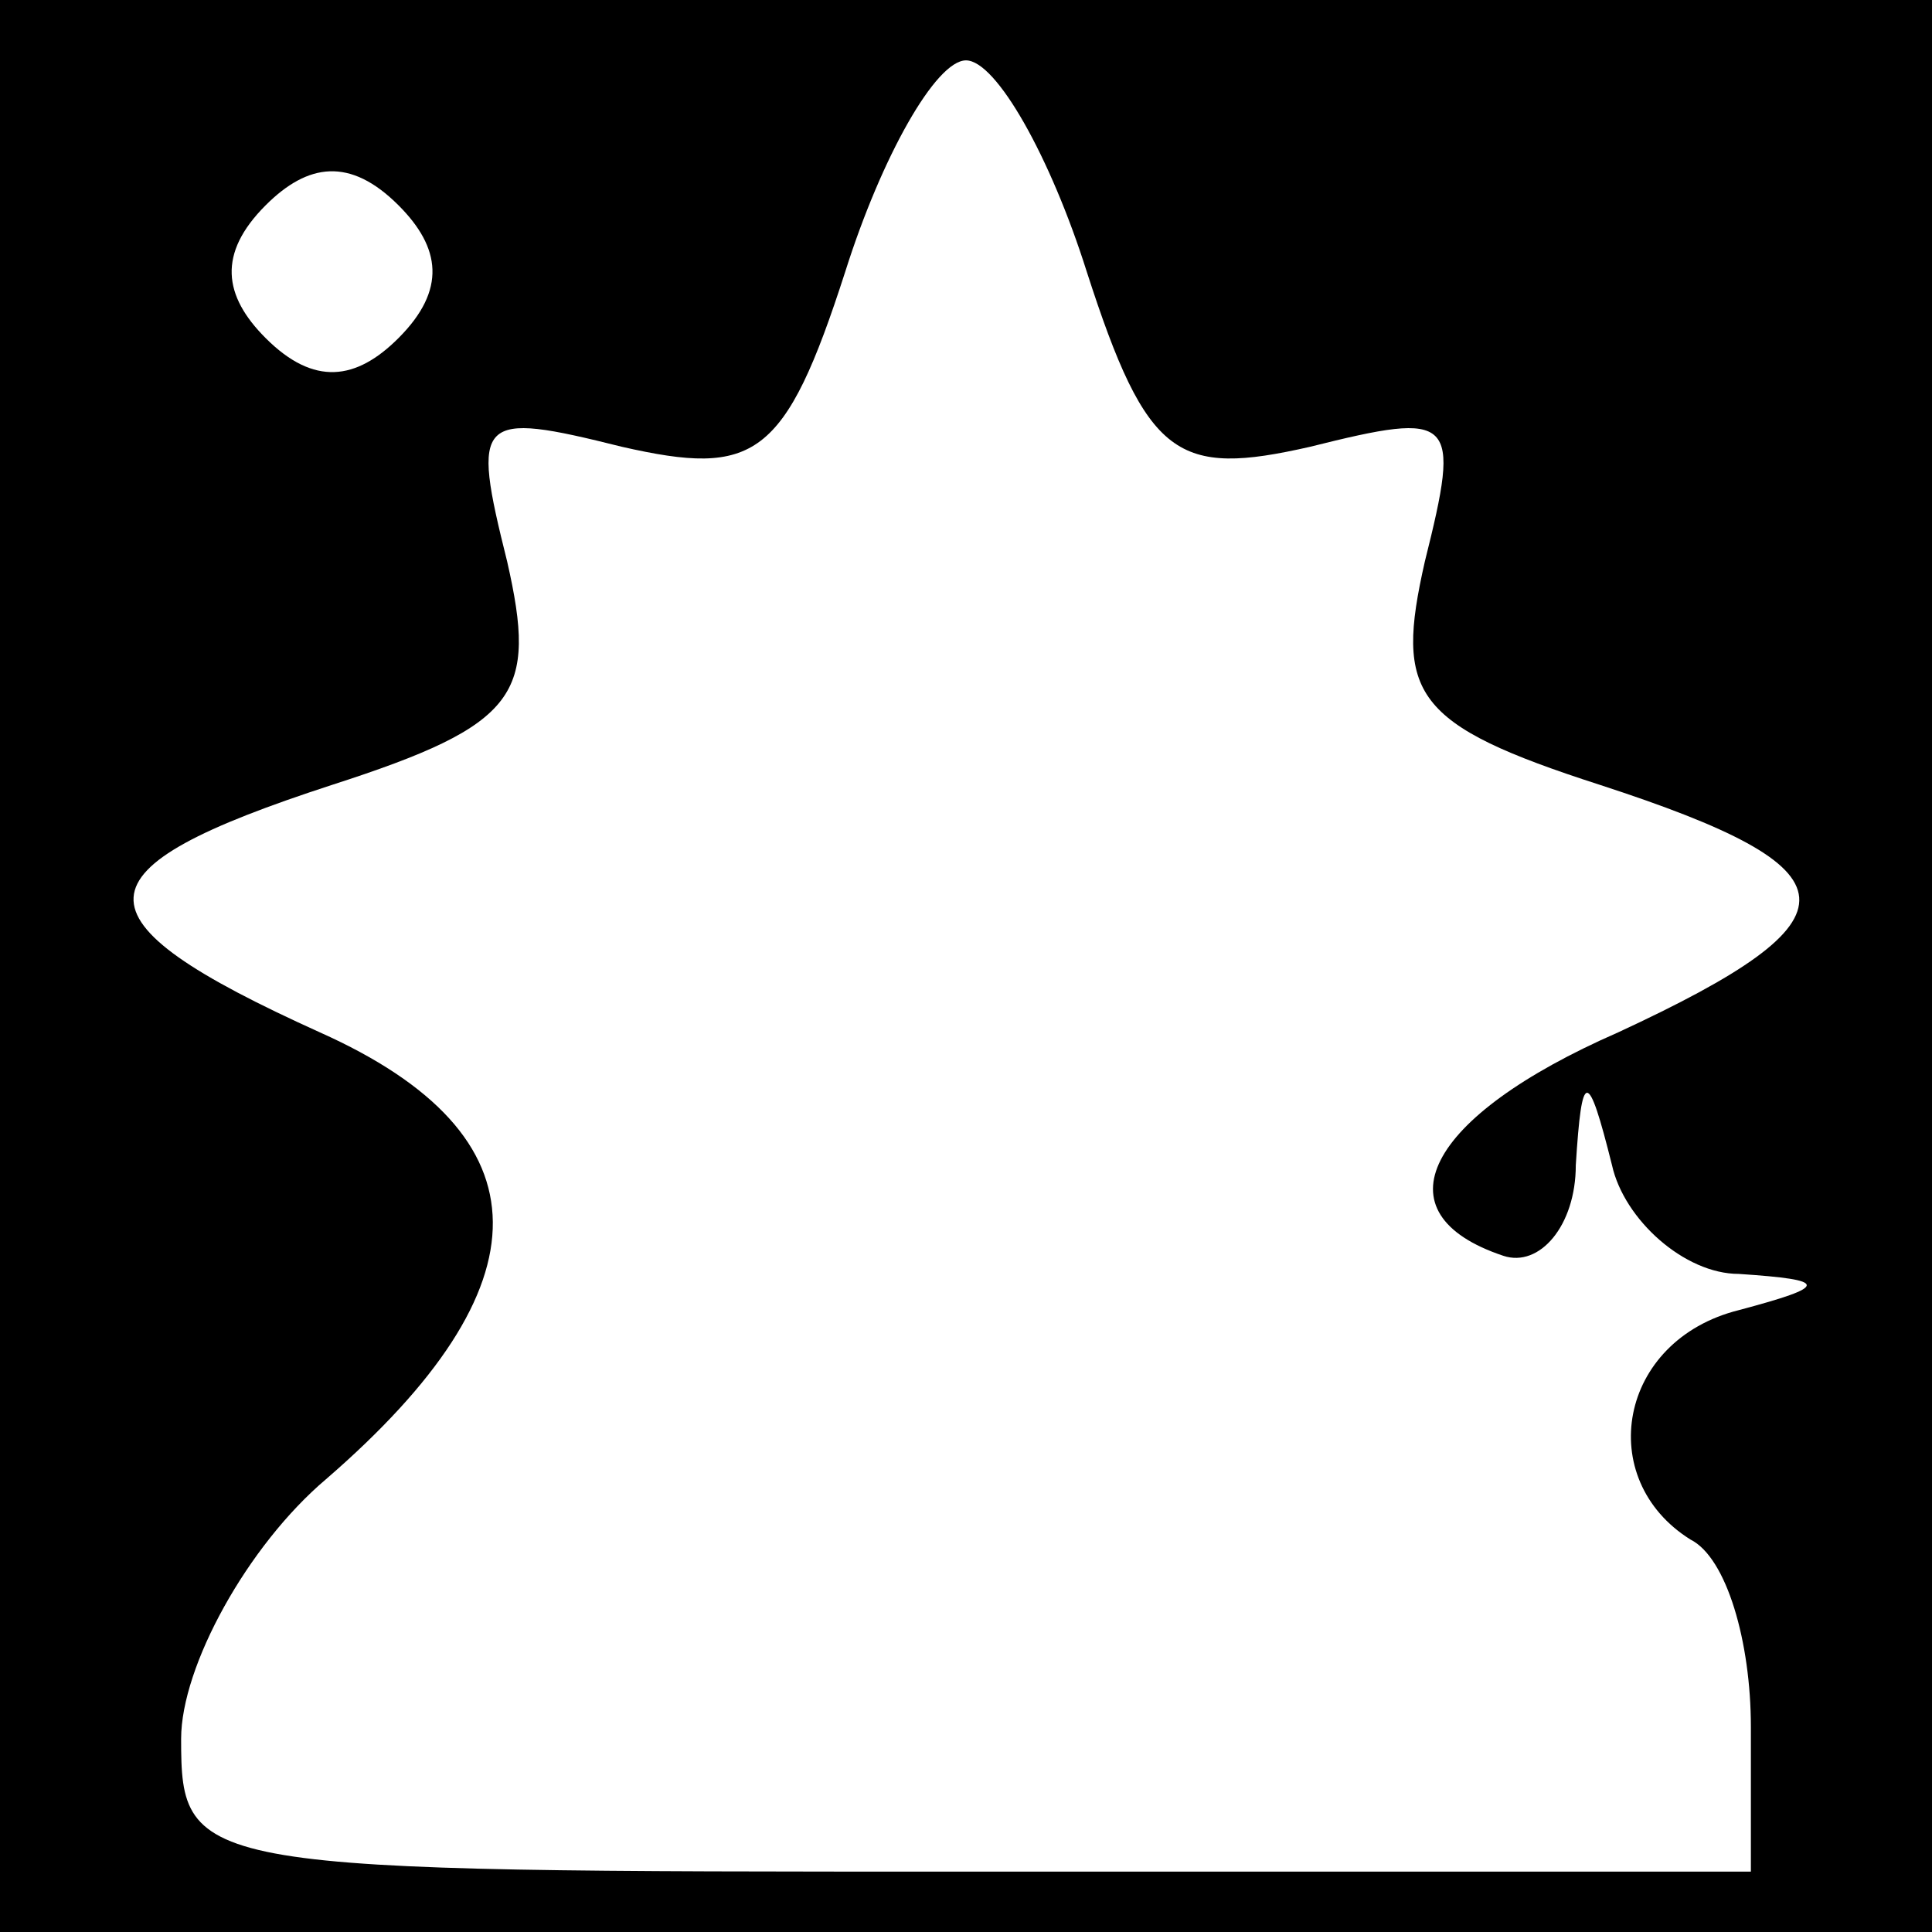 <?xml version="1.0" standalone="no"?>
<!DOCTYPE svg PUBLIC "-//W3C//DTD SVG 20010904//EN"
 "http://www.w3.org/TR/2001/REC-SVG-20010904/DTD/svg10.dtd">
<svg version="1.0" xmlns="http://www.w3.org/2000/svg"
 width="32pt" height="32pt" viewBox="0 0 32 32"
 preserveAspectRatio="xMidYMid meet">
<rect x="0" y="0" width="32" height="32" fill="#808080" stroke="none"/>
<g transform="translate(0,32) scale(0.1,-0.1)"
fill="#000000" stroke="none">
<path fill="#000000" stroke="none" d="M0 160 l0 -160 160 0 160 0 0 160 0
160 -160 0 -160 0 0 -160z"/>
<path fill="#ffffff" stroke="none" d="M180 275 c10 -31 15 -34 37 -29 24 6
25 5 19 -19 -5 -22 -2 -27 29 -37 43 -14 44 -22 3 -41 -32 -14 -40 -30 -19
-37 6 -2 12 5 12 15 1 16 2 16 6 0 2 -9 12 -18 21 -18 15 -1 15 -2 0 -6 -20
-5 -24 -28 -8 -38 6 -3 10 -17 10 -31 l0 -24 -130 0 c-128 0 -130 0 -130 22 0
12 11 32 24 43 37 32 37 57 -1 74 -42 19 -41 27 2 41 31 10 34 15 29 37 -6 24
-5 25 19 19 22 -5 27 -2 37 29 6 19 15 35 20 35 5 0 14 -16 20 -35z"/>
<path fill="#ffffff" stroke="none" d="M66 264 c-7 -7 -14 -8 -22 0 -7 7 -8
14 0 22 7 7 14 8 22 0 7 -7 8 -14 0 -22z"/>
</g>
</svg>

